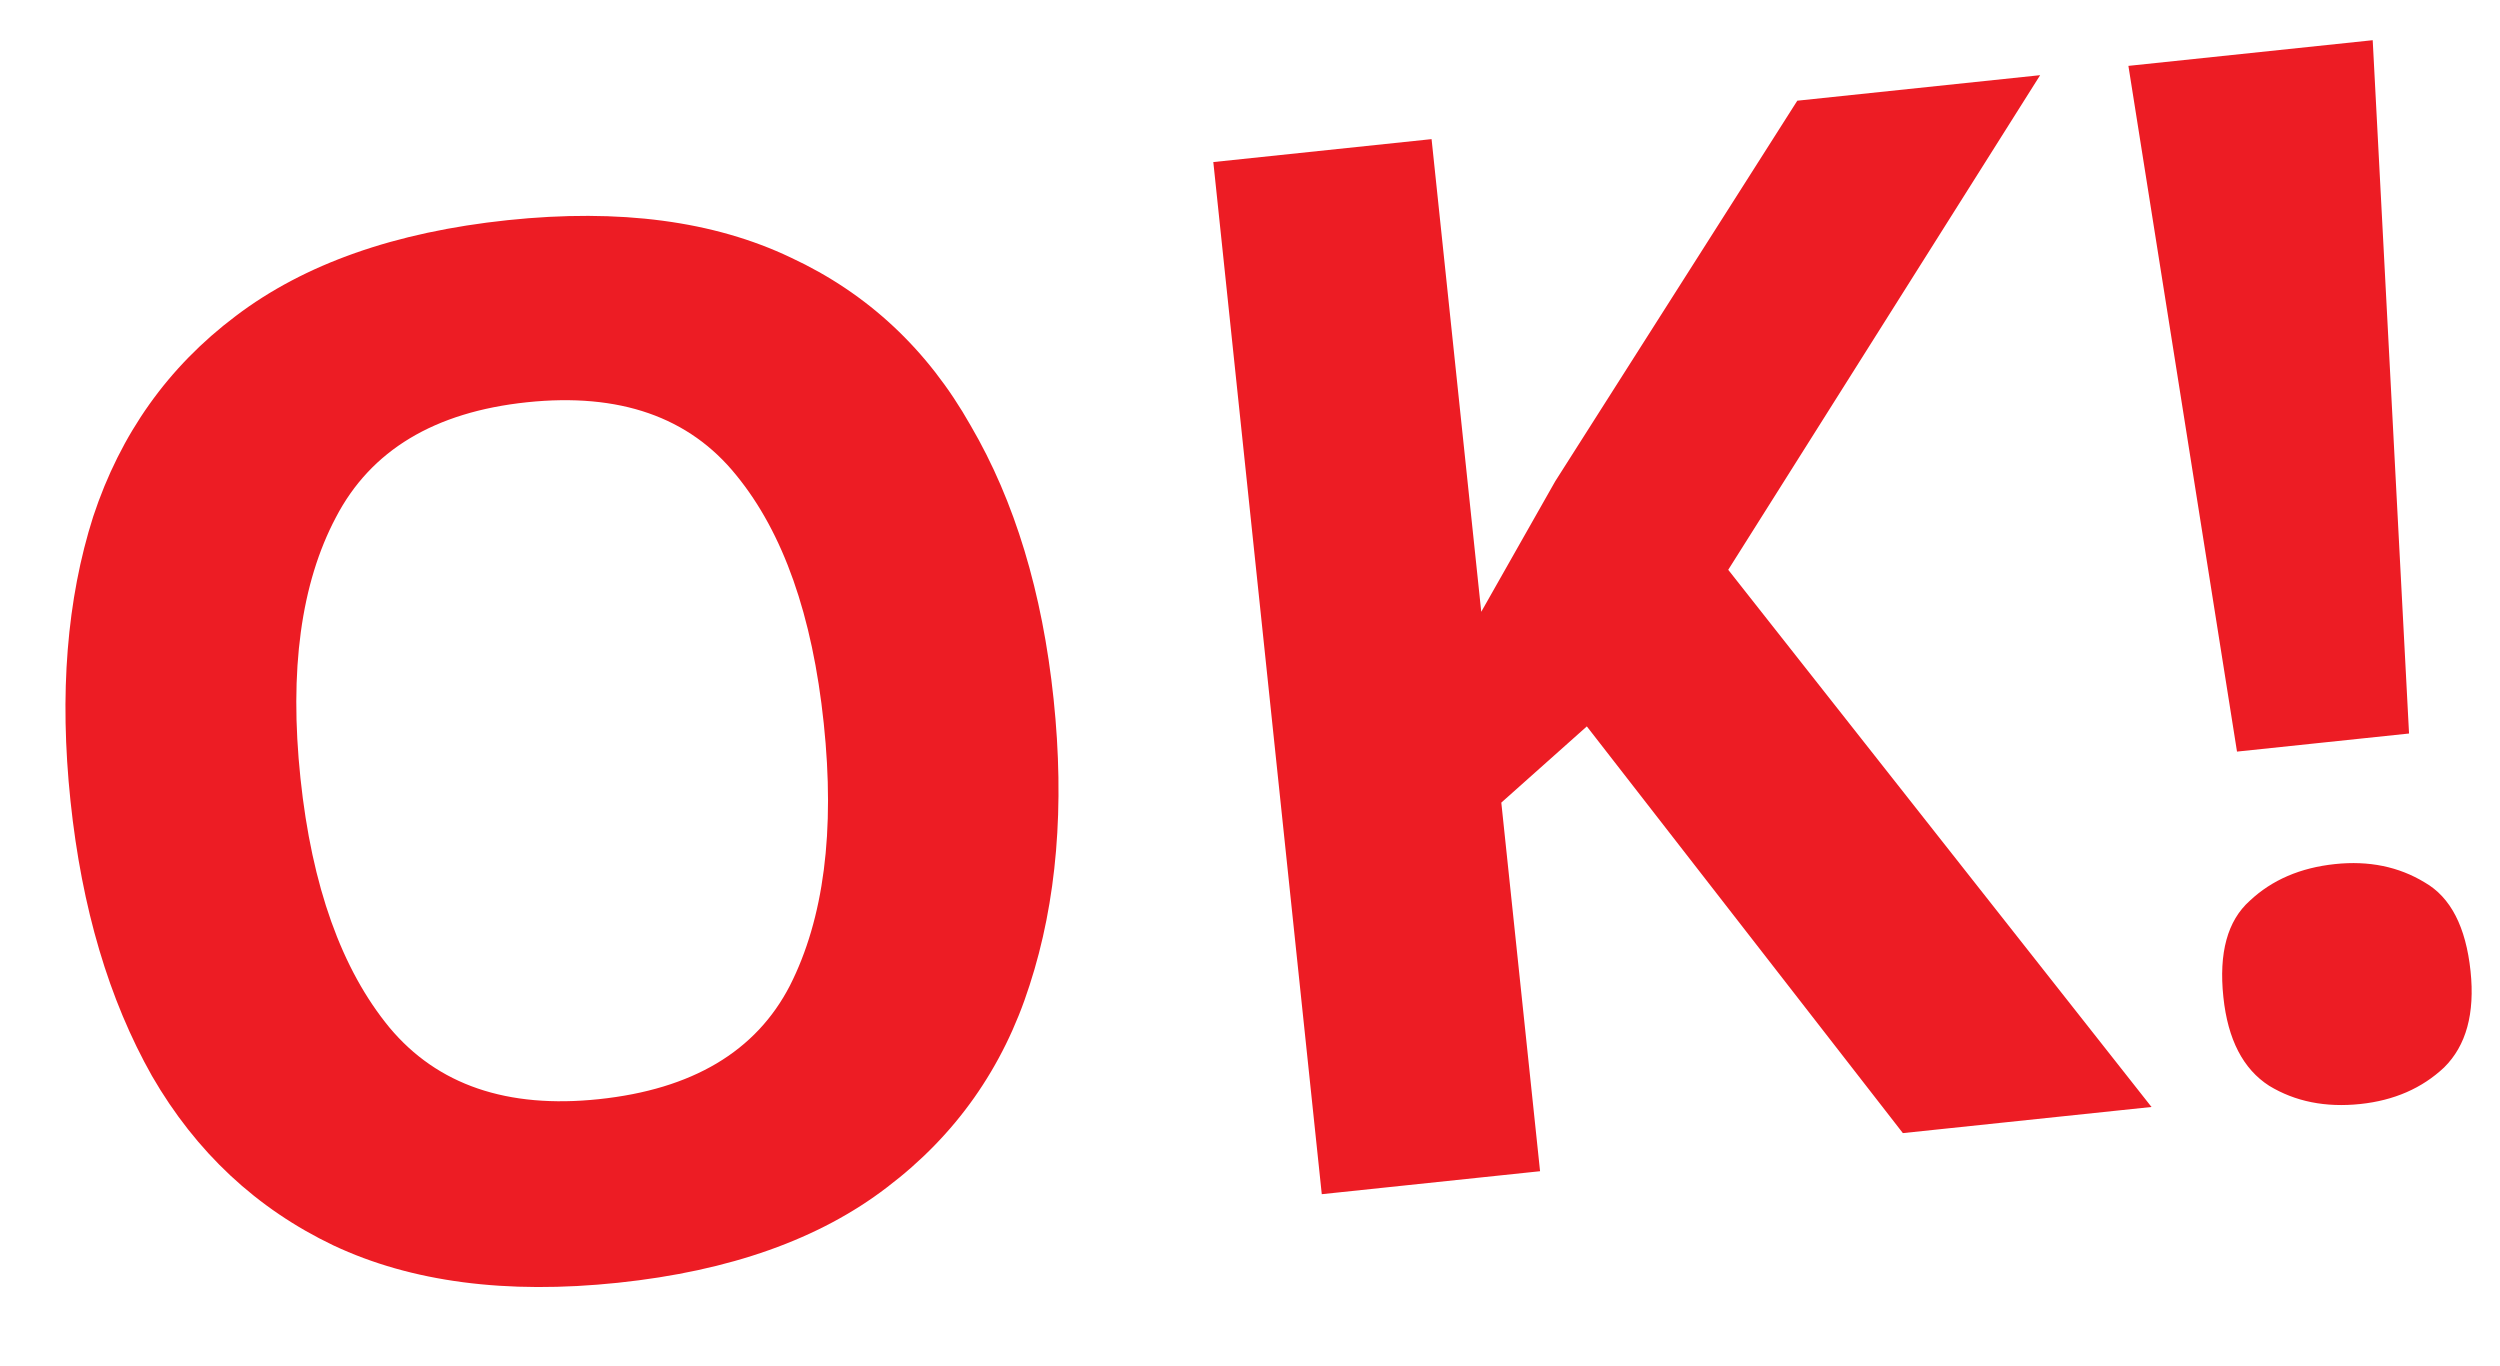 <svg width="86" height="47" viewBox="0 0 86 47" fill="none" xmlns="http://www.w3.org/2000/svg">
<path d="M36.244 24.051C36.63 27.73 36.355 31.01 35.418 33.891C34.51 36.735 32.877 39.051 30.517 40.841C28.192 42.627 25.106 43.723 21.26 44.127C17.415 44.531 14.152 44.103 11.472 42.843C8.826 41.579 6.745 39.636 5.229 37.014C3.746 34.388 2.812 31.235 2.425 27.555C2.038 23.875 2.299 20.613 3.206 17.77C4.147 14.922 5.782 12.622 8.112 10.869C10.471 9.079 13.59 7.981 17.468 7.573C21.314 7.169 24.56 7.598 27.207 8.862C29.85 10.092 31.913 12.021 33.395 14.647C34.907 17.236 35.857 20.371 36.244 24.051ZM10.336 26.774C10.727 30.486 11.748 33.345 13.4 35.35C15.048 37.322 17.447 38.143 20.596 37.812C23.812 37.474 26.005 36.171 27.174 33.903C28.34 31.602 28.728 28.595 28.337 24.882C27.947 21.169 26.944 18.325 25.329 16.349C23.71 14.341 21.309 13.504 18.127 13.838C14.945 14.173 12.754 15.492 11.555 17.797C10.352 20.069 9.946 23.061 10.336 26.774ZM74.012 38.08L65.459 38.979L54.587 24.988L51.645 27.61L52.978 40.29L45.469 41.08L41.738 5.575L49.246 4.786L50.955 21.046C51.379 20.298 51.803 19.549 52.227 18.801C52.652 18.053 53.076 17.304 53.5 16.556L61.827 3.464L70.181 2.586L59.451 19.601L74.012 38.08ZM82.871 25.233L76.953 25.855L73.217 2.266L81.621 1.383L82.871 25.233ZM76.484 34.301C76.323 32.776 76.626 31.671 77.392 30.987C78.155 30.27 79.133 29.849 80.326 29.724C81.487 29.602 82.514 29.812 83.409 30.355C84.301 30.865 84.826 31.882 84.987 33.407C85.14 34.865 84.837 35.97 84.078 36.72C83.316 37.437 82.354 37.856 81.194 37.978C80.001 38.104 78.956 37.895 78.061 37.352C77.163 36.776 76.637 35.759 76.484 34.301Z" fill="#ED1C24"/>
</svg>
